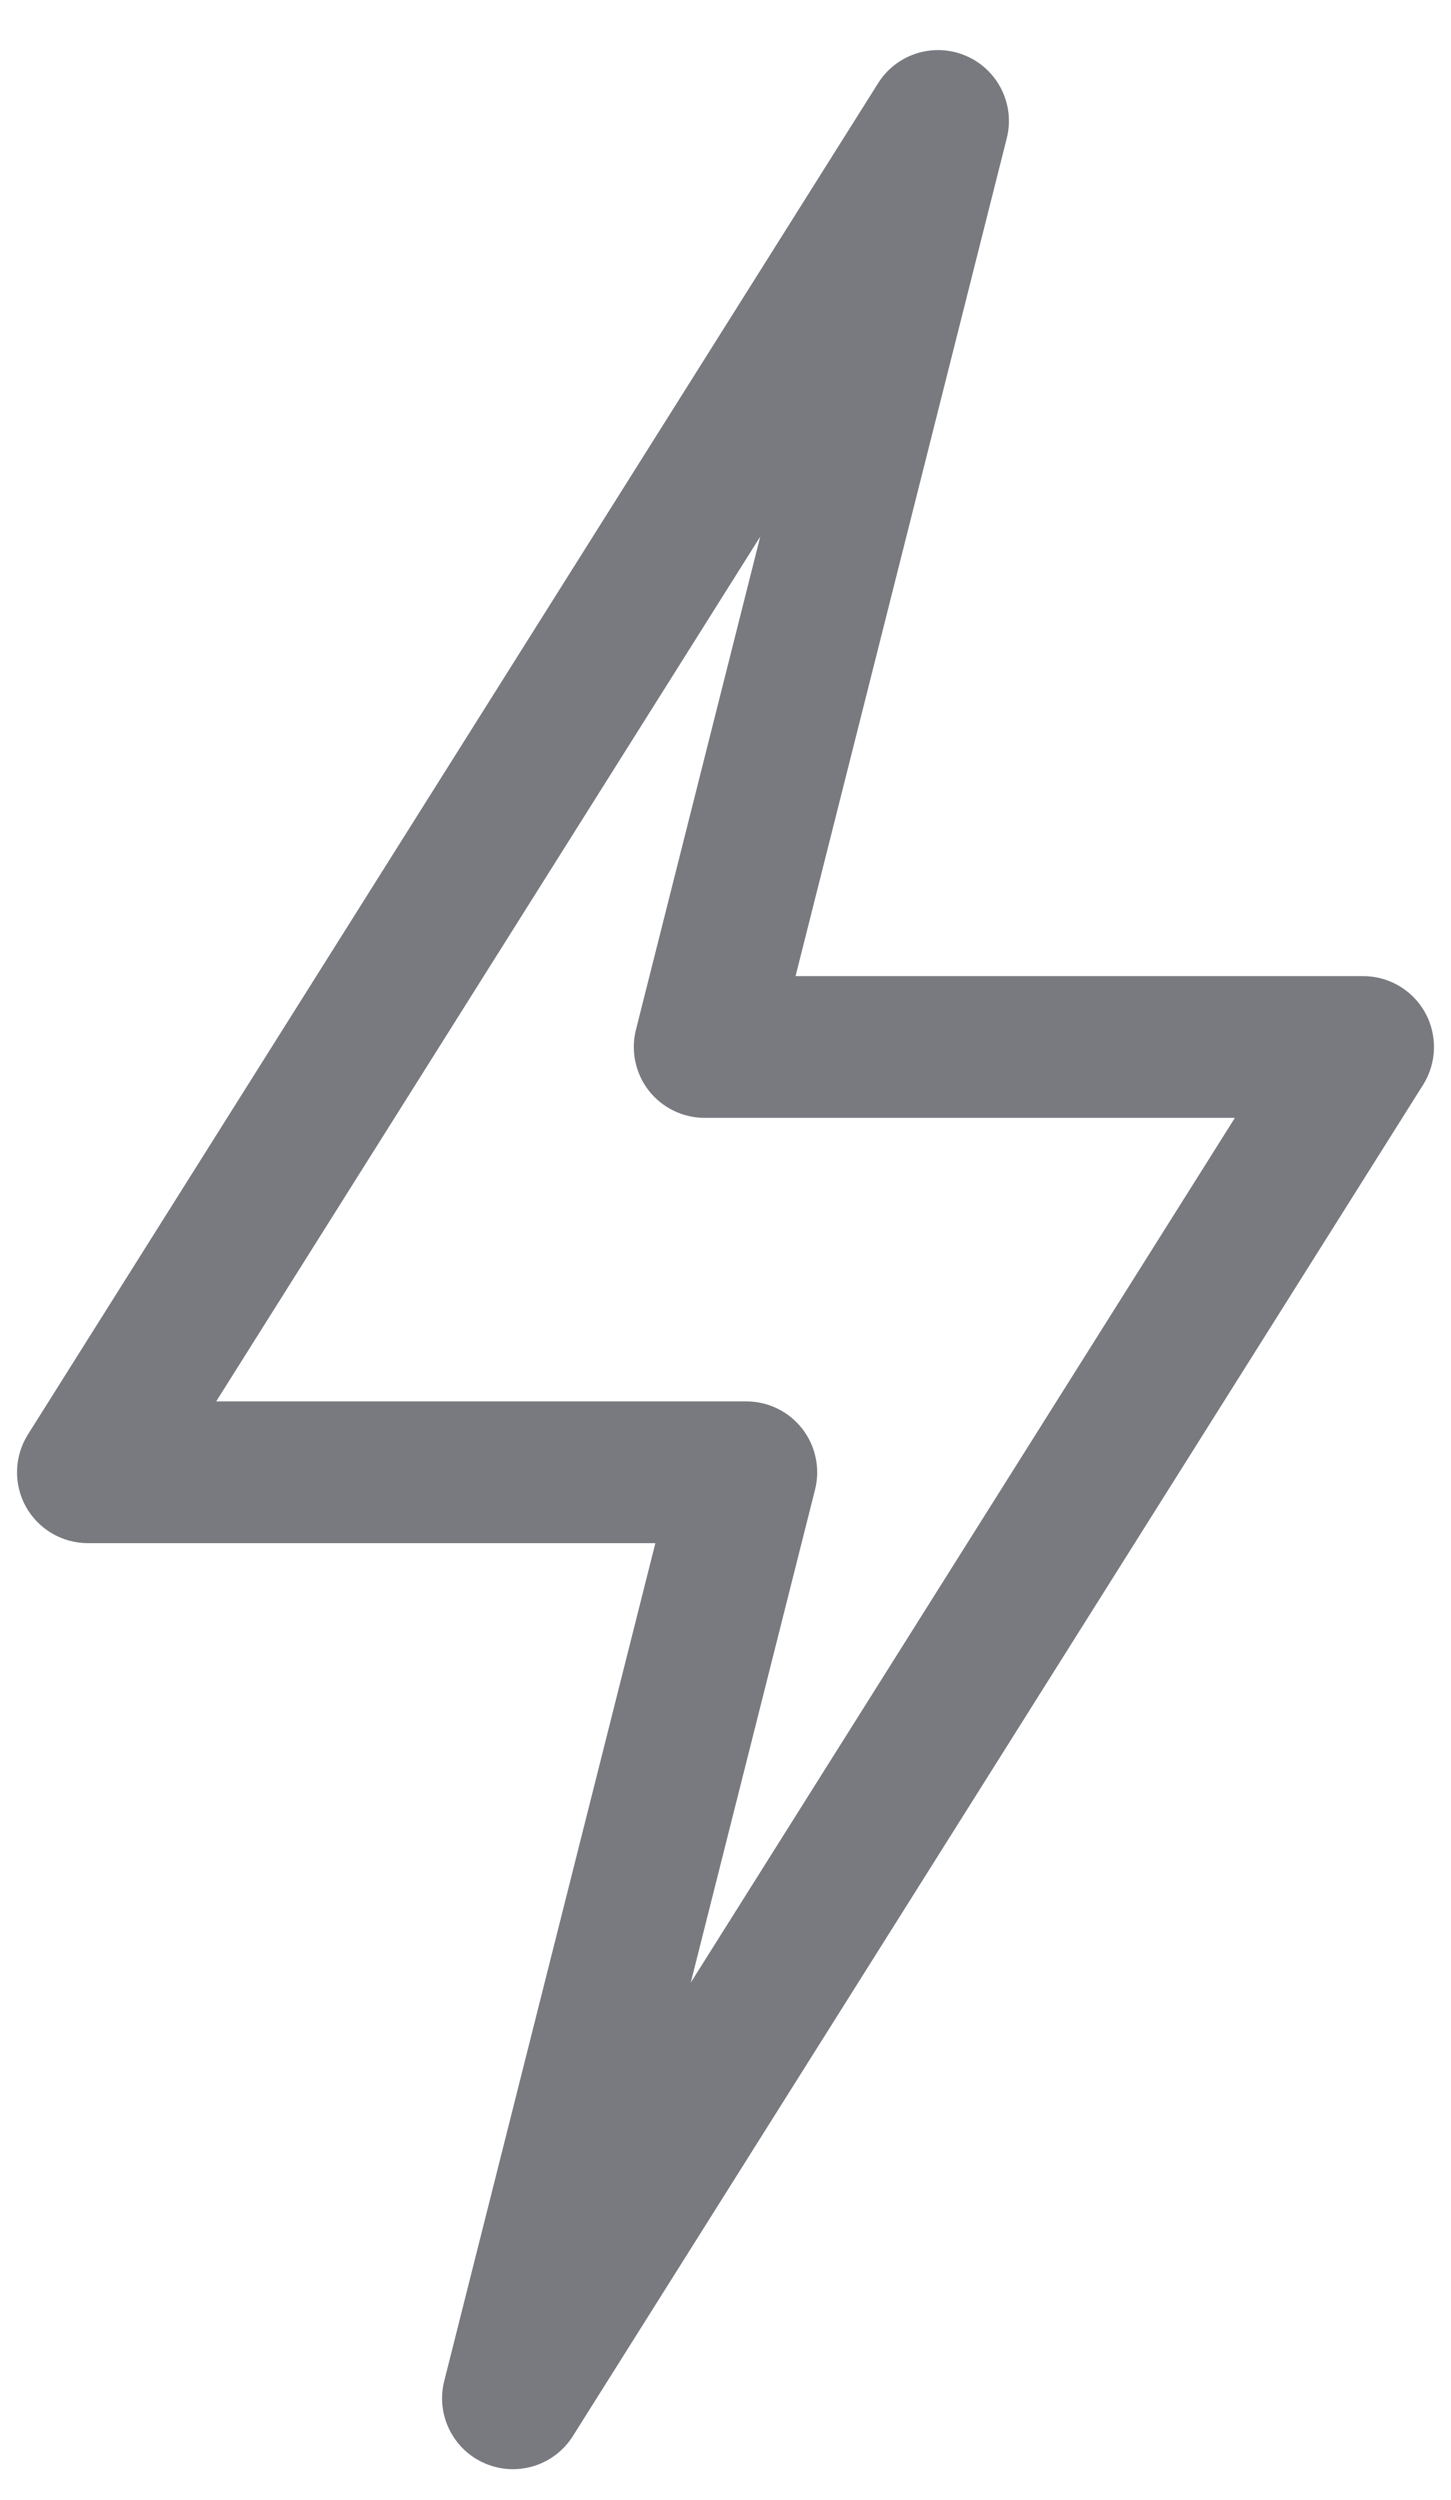 <svg width="18" height="31" viewBox="0 0 18 31" fill="none" xmlns="http://www.w3.org/2000/svg">
<path d="M6.017 30.55C6.414 30.72 6.876 30.577 7.107 30.21L17.654 13.453C17.824 13.182 17.834 12.84 17.68 12.559C17.525 12.279 17.23 12.105 16.91 12.105H9.869L12.489 1.715C12.595 1.296 12.38 0.862 11.982 0.692C11.585 0.522 11.123 0.666 10.893 1.032L0.346 17.79C0.176 18.061 0.166 18.403 0.32 18.683C0.475 18.963 0.77 19.137 1.09 19.137H8.13L5.511 29.527C5.405 29.946 5.62 30.38 6.017 30.55ZM2.682 17.379L9.431 6.655L7.889 12.77C7.823 13.032 7.882 13.311 8.048 13.525C8.215 13.738 8.471 13.863 8.742 13.863H15.319L8.569 24.587L10.111 18.473C10.177 18.21 10.118 17.931 9.952 17.718C9.785 17.504 9.529 17.379 9.258 17.379H2.682Z" fill="#787A80"/>
</svg>
